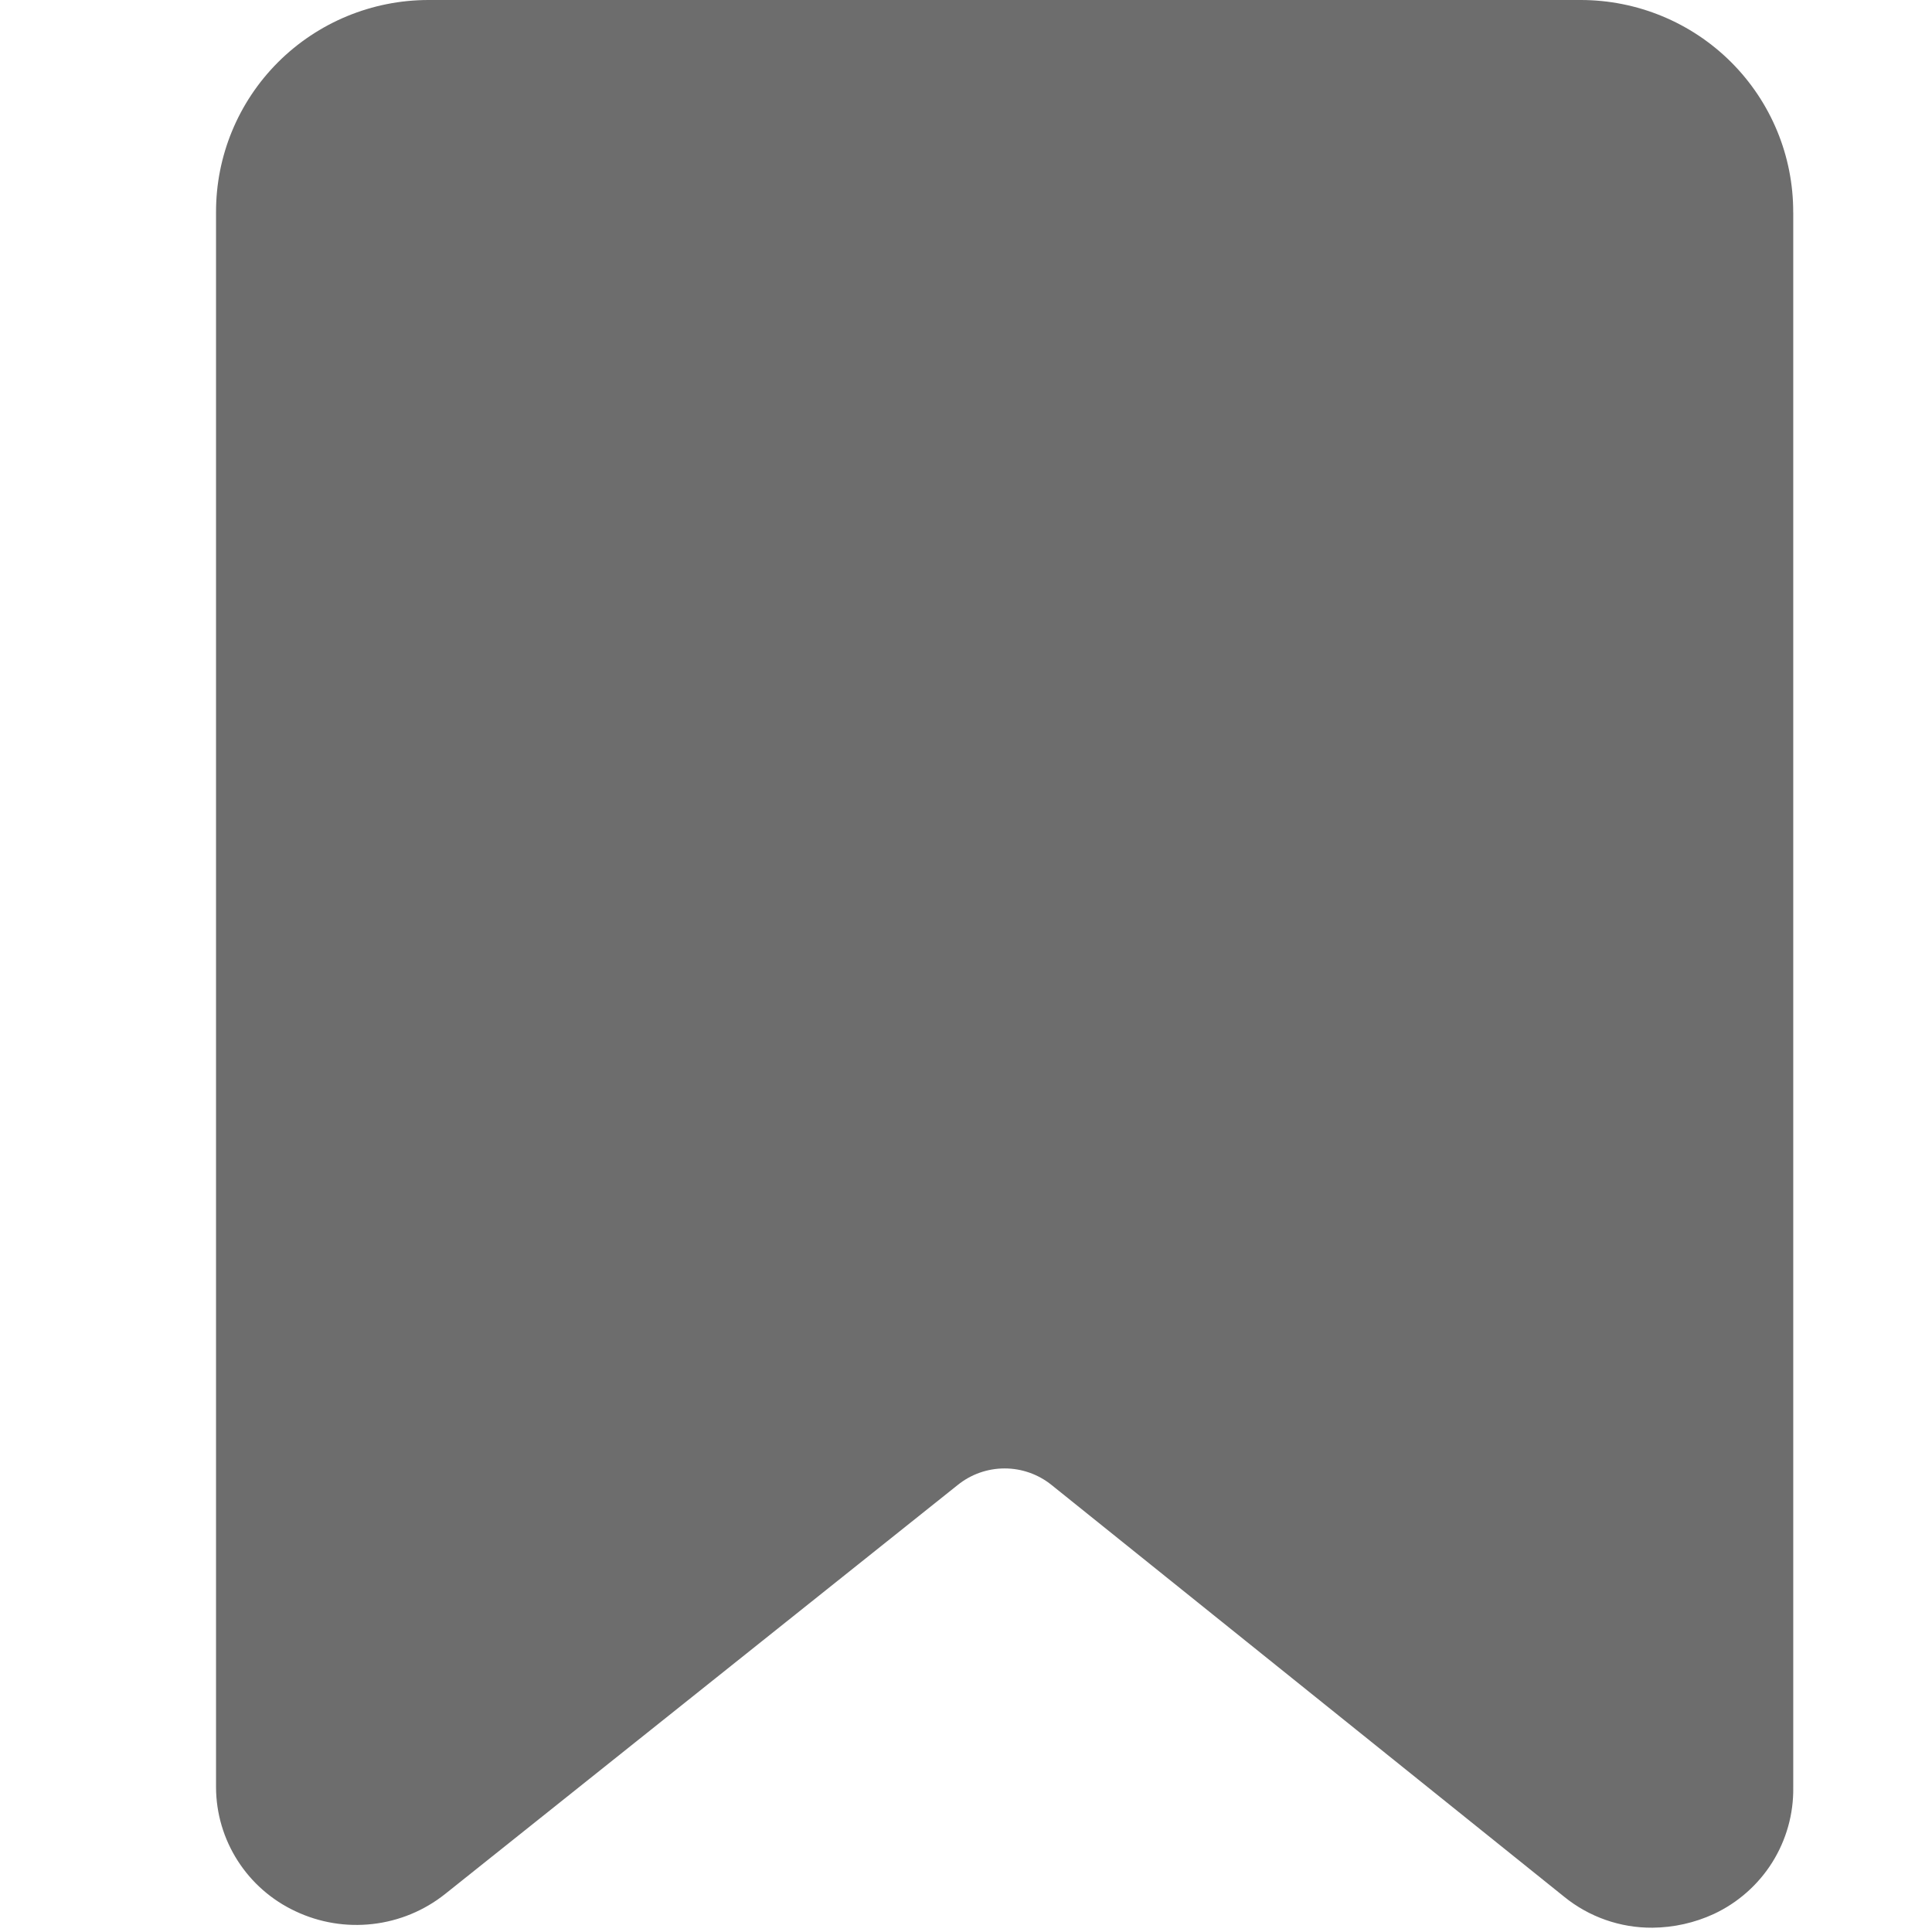 <svg width="50" height="50" viewBox="0 0 50 50" fill="none" xmlns="http://www.w3.org/2000/svg">
<path d="M46.409 5.498V46.259C46.419 46.944 46.23 47.617 45.866 48.198C45.502 48.778 44.977 49.242 44.355 49.533C43.857 49.763 43.315 49.884 42.766 49.889C41.934 49.895 41.126 49.612 40.481 49.088L27.214 38.431C26.87 38.154 26.442 38.003 26 38.003C25.558 38.003 25.129 38.154 24.786 38.431L11.519 49.017C10.98 49.446 10.33 49.715 9.645 49.793C8.96 49.872 8.267 49.757 7.644 49.462C7.033 49.176 6.516 48.724 6.152 48.156C5.789 47.59 5.594 46.932 5.591 46.259V5.498C5.586 4.041 6.163 2.643 7.195 1.611C8.227 0.58 9.629 0 11.09 0H40.909C42.37 0 43.772 0.58 44.804 1.611C45.836 2.643 46.413 4.041 46.408 5.498L46.409 5.498Z" fill="#6D6D6D"/>
</svg>
